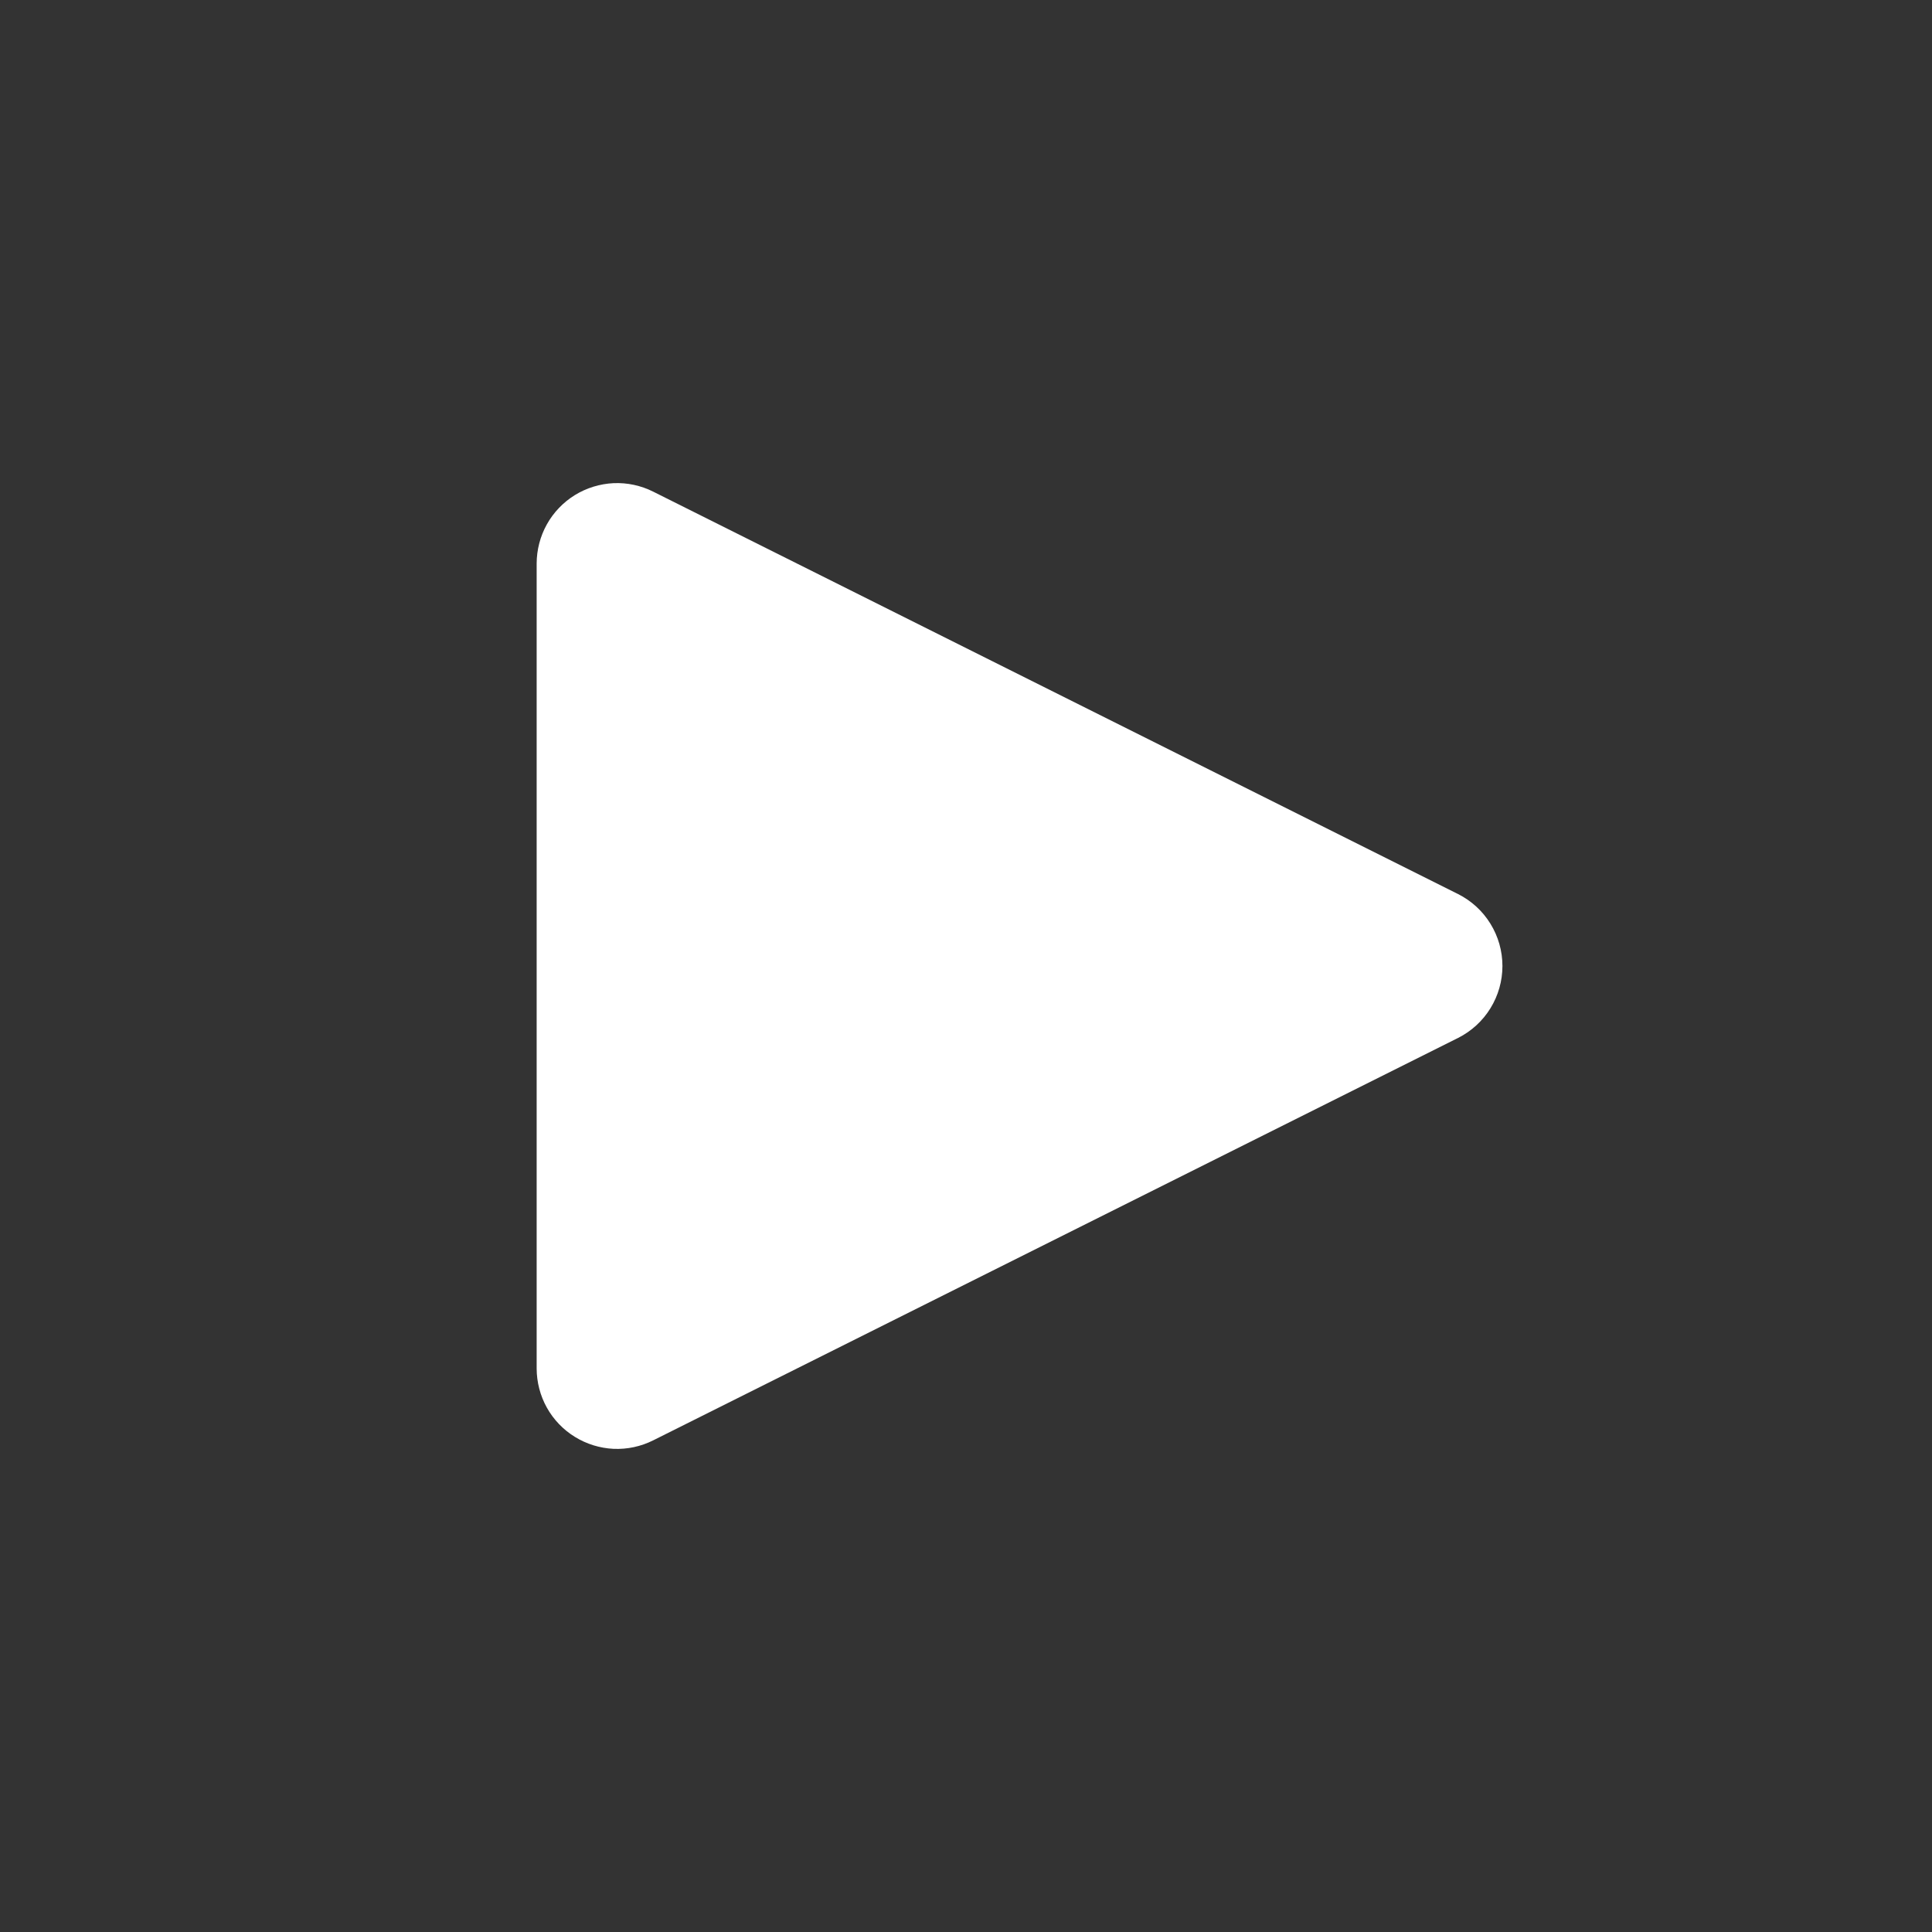 <svg xmlns="http://www.w3.org/2000/svg" width="35" height="35" viewBox="0 0 35 35" fill="none">
  <rect x="0" y="0" width="35" height="35" fill="#333333" stroke="none"/>
  <path d="M9.722 24.792V10.208C9.723 9.96 9.786 9.716 9.907 9.499C10.028 9.282 10.203 9.1 10.414 8.969C10.626 8.839 10.867 8.765 11.115 8.753C11.363 8.742 11.61 8.795 11.832 8.906L26.415 16.197C26.657 16.319 26.86 16.505 27.001 16.735C27.143 16.965 27.218 17.23 27.218 17.5C27.218 17.77 27.143 18.035 27.001 18.265C26.86 18.495 26.657 18.681 26.415 18.803L11.832 26.094C11.61 26.205 11.363 26.258 11.115 26.247C10.867 26.235 10.626 26.161 10.414 26.03C10.203 25.9 10.028 25.718 9.907 25.501C9.786 25.284 9.723 25.04 9.722 24.792Z" fill="white"/>
</svg>